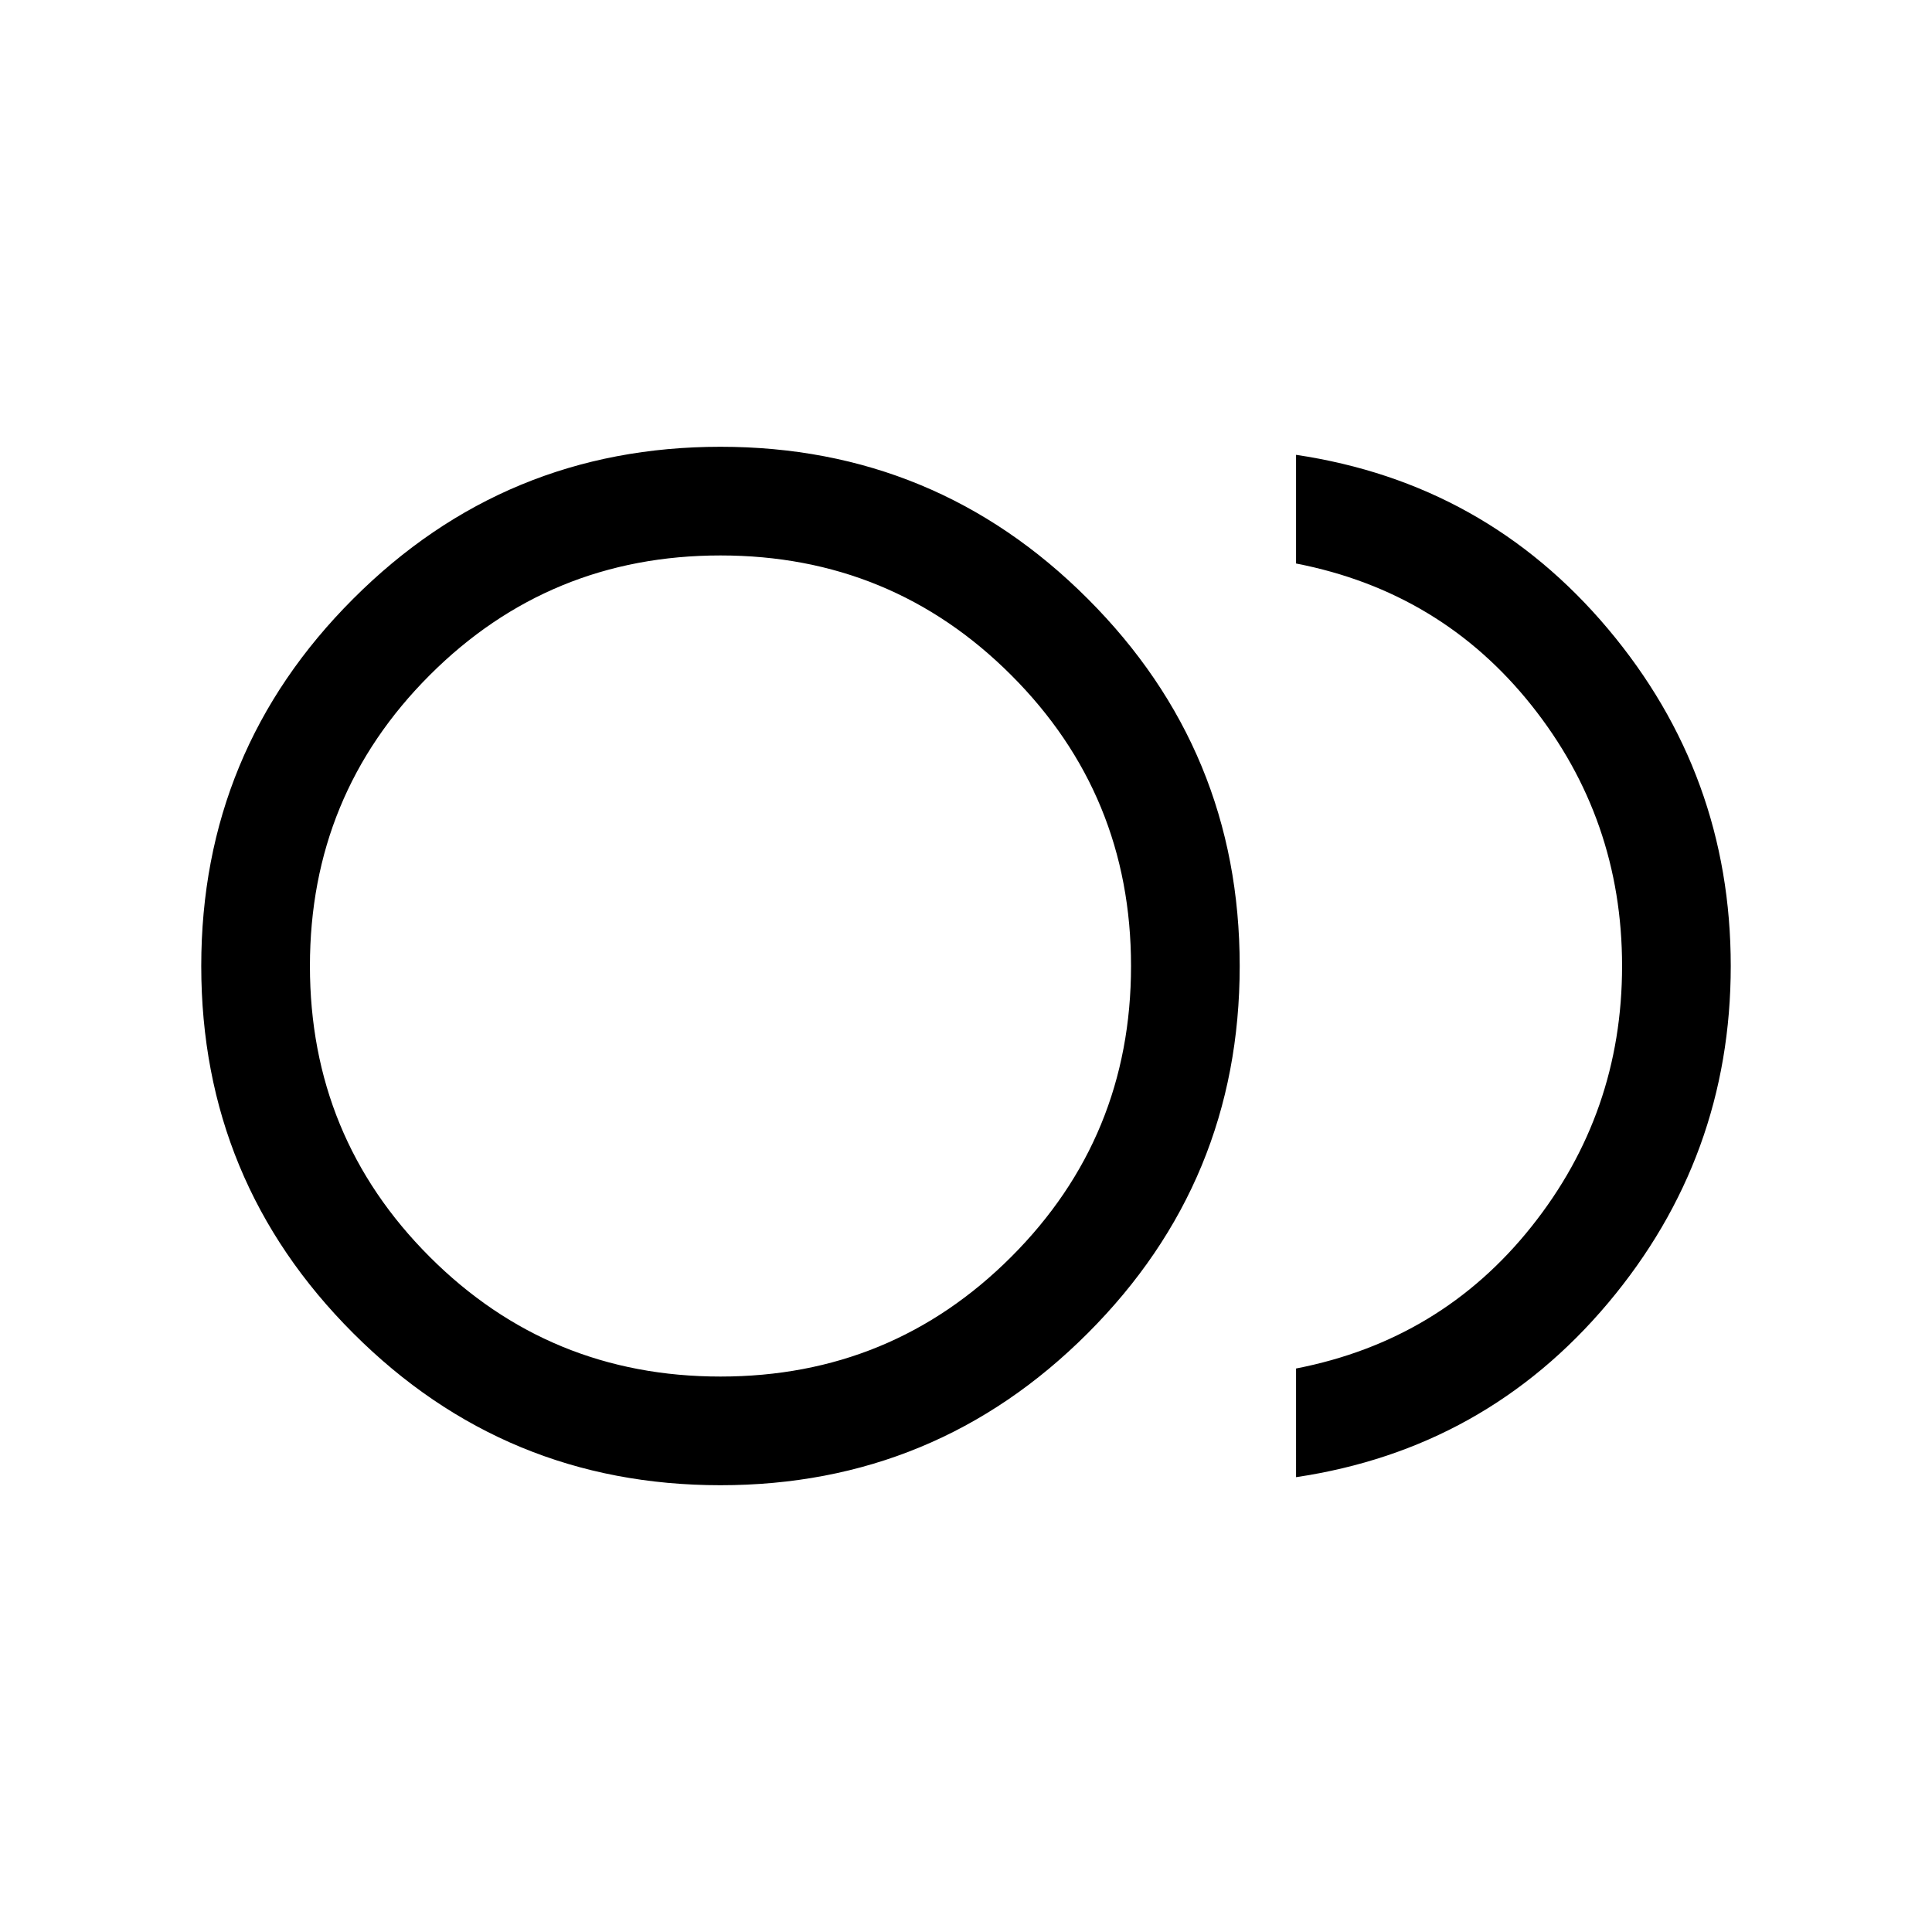 <svg xmlns="http://www.w3.org/2000/svg" height="24" width="24"><path d="M8.95 18.45q-2.675 0-4.562-1.888Q2.5 14.675 2.5 12q0-2.675 1.888-4.562Q6.275 5.55 8.95 5.55q2.675 0 4.562 1.888Q15.4 9.325 15.4 12q0 2.675-1.888 4.562-1.887 1.888-4.562 1.888Zm0-6.45Zm7.15 6.35V17q1.8-.35 2.925-1.763Q20.15 13.825 20.15 12q0-1.825-1.125-3.238Q17.9 7.35 16.1 7V5.65q2.35.35 3.875 2.162Q21.5 9.625 21.5 12t-1.525 4.188Q18.45 18 16.1 18.35ZM8.95 17.1q2.125 0 3.612-1.487Q14.05 14.125 14.05 12t-1.488-3.613Q11.075 6.9 8.95 6.9T5.338 8.387Q3.85 9.875 3.85 12t1.488 3.613Q6.825 17.1 8.95 17.1Z"/></svg>